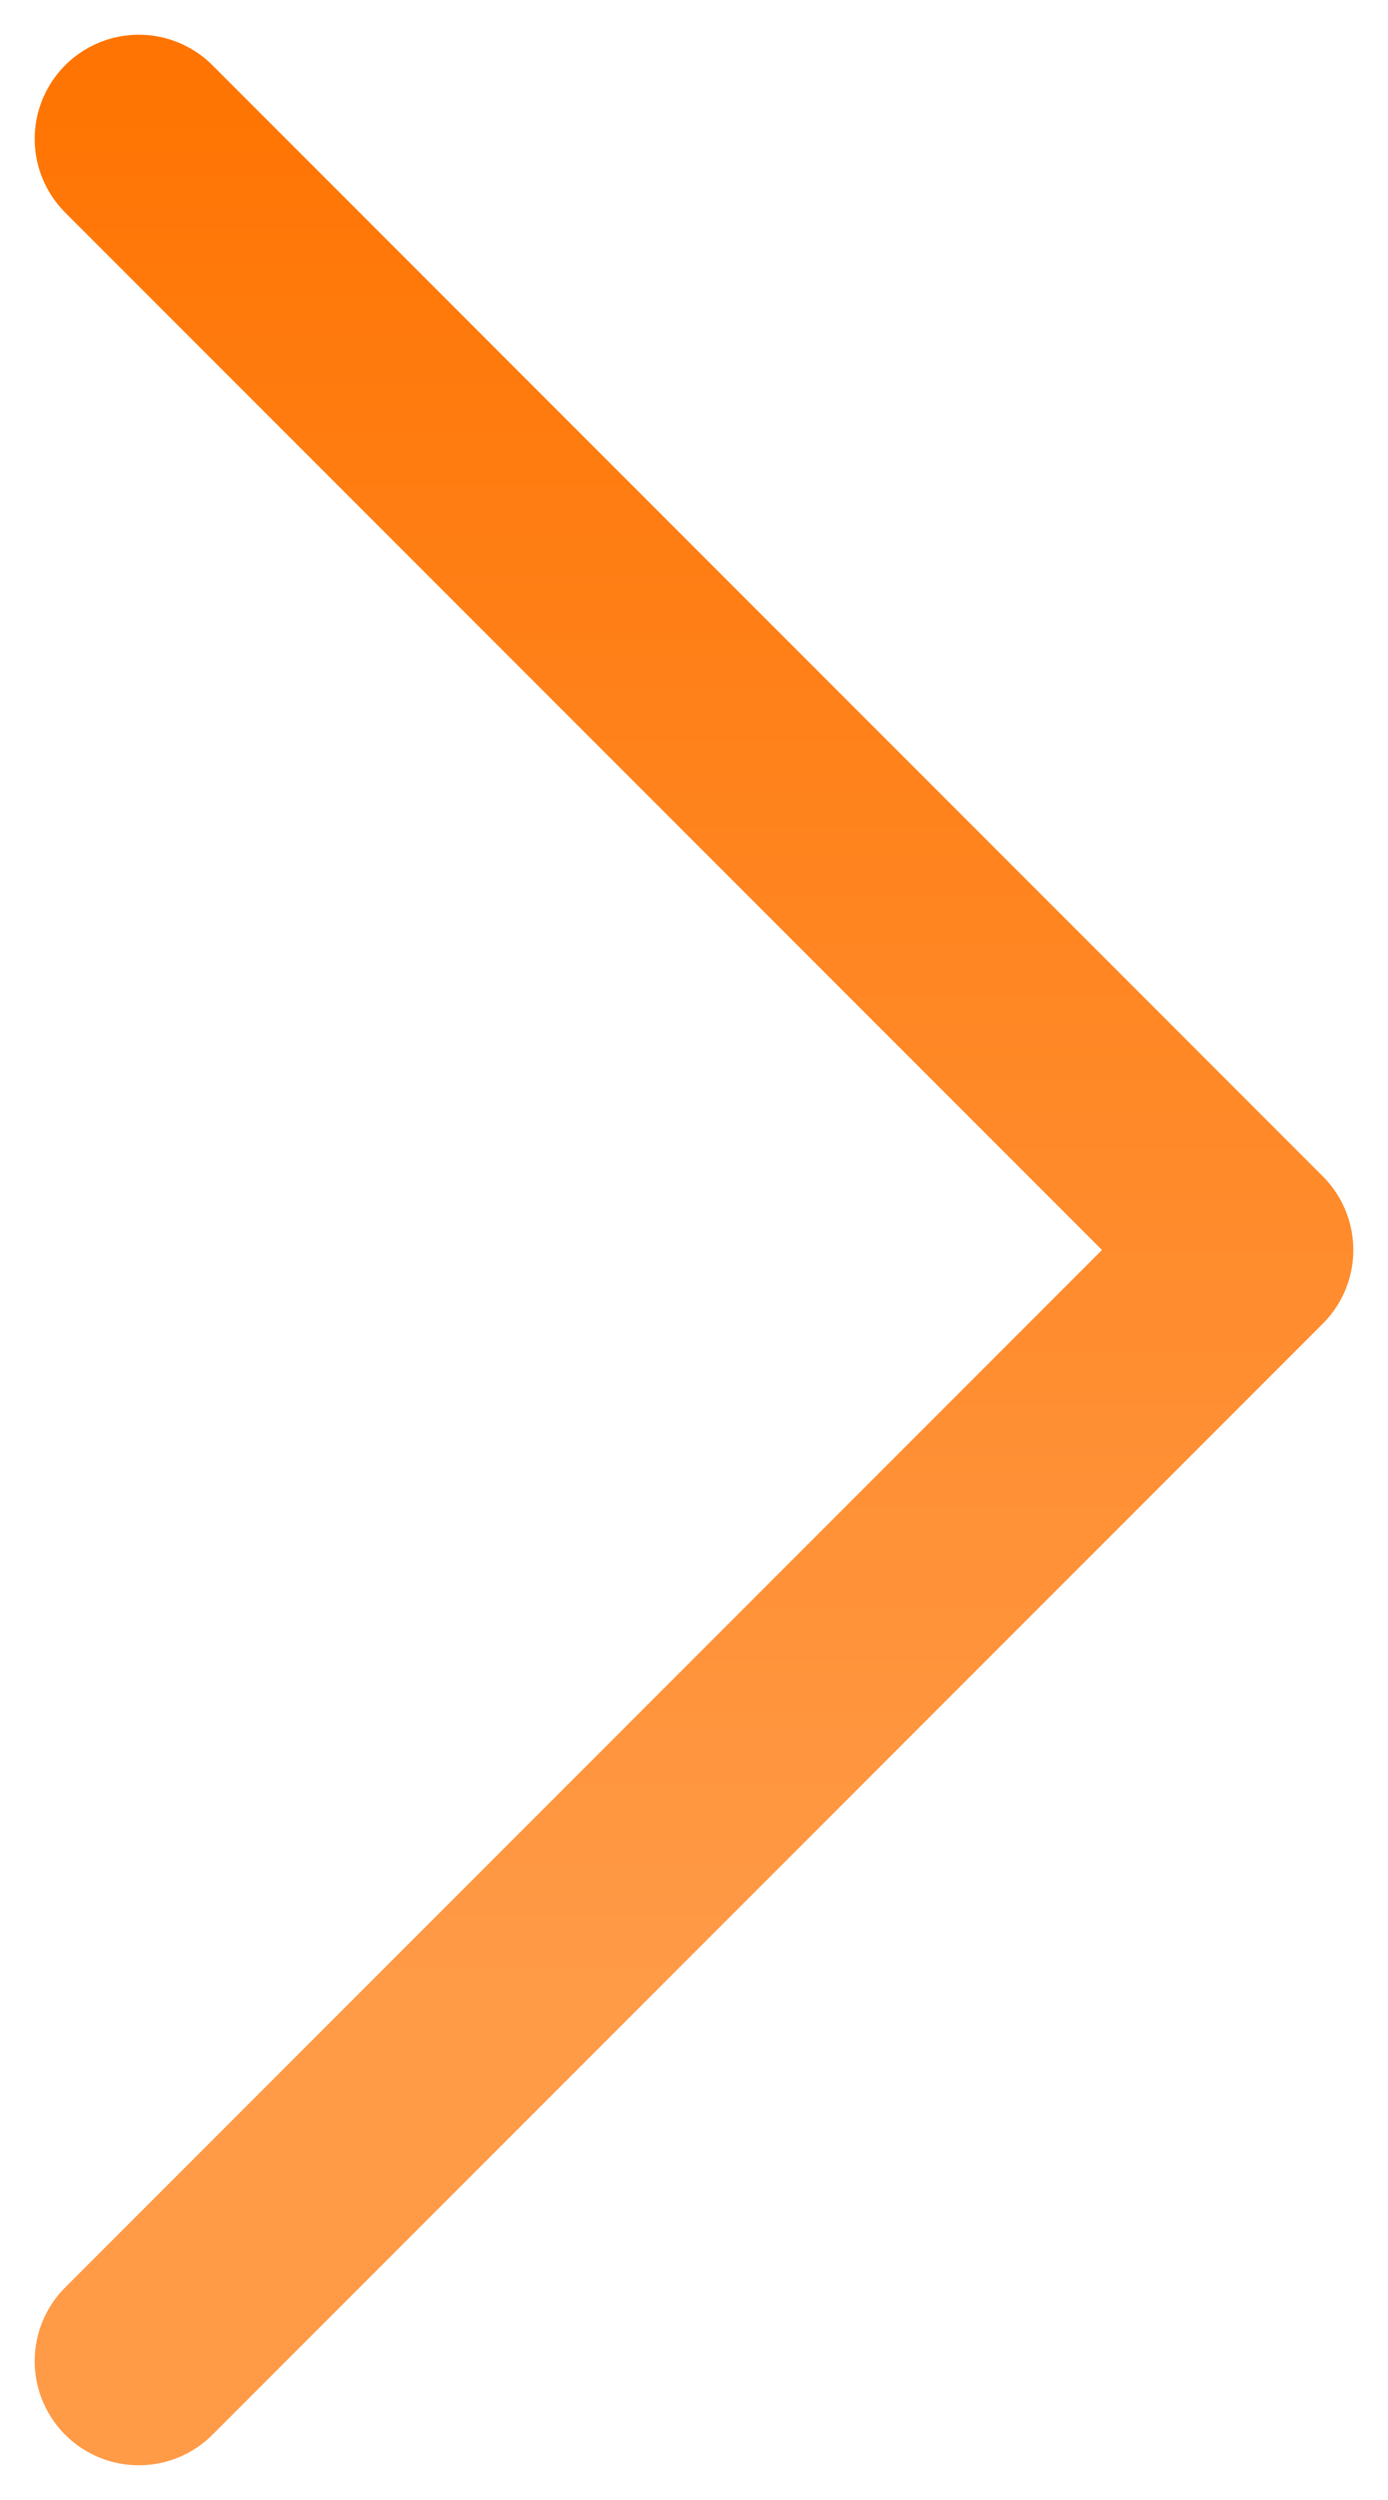 <svg width="10" height="18" viewBox="0 0 10 18" fill="none" xmlns="http://www.w3.org/2000/svg">
<path d="M1 1L9 9L1 17" stroke="url(#paint0_linear_132_1922)" stroke-width="1.5" stroke-linecap="round" stroke-linejoin="round"/>
<defs>
<linearGradient id="paint0_linear_132_1922" x1="5" y1="19" x2="5" y2="-3.1256e-07" gradientUnits="userSpaceOnUse">
<stop offset="0.245" stop-color="#FF9A47"/>
<stop offset="1" stop-color="#FF7300"/>
</linearGradient>
</defs>
</svg>
